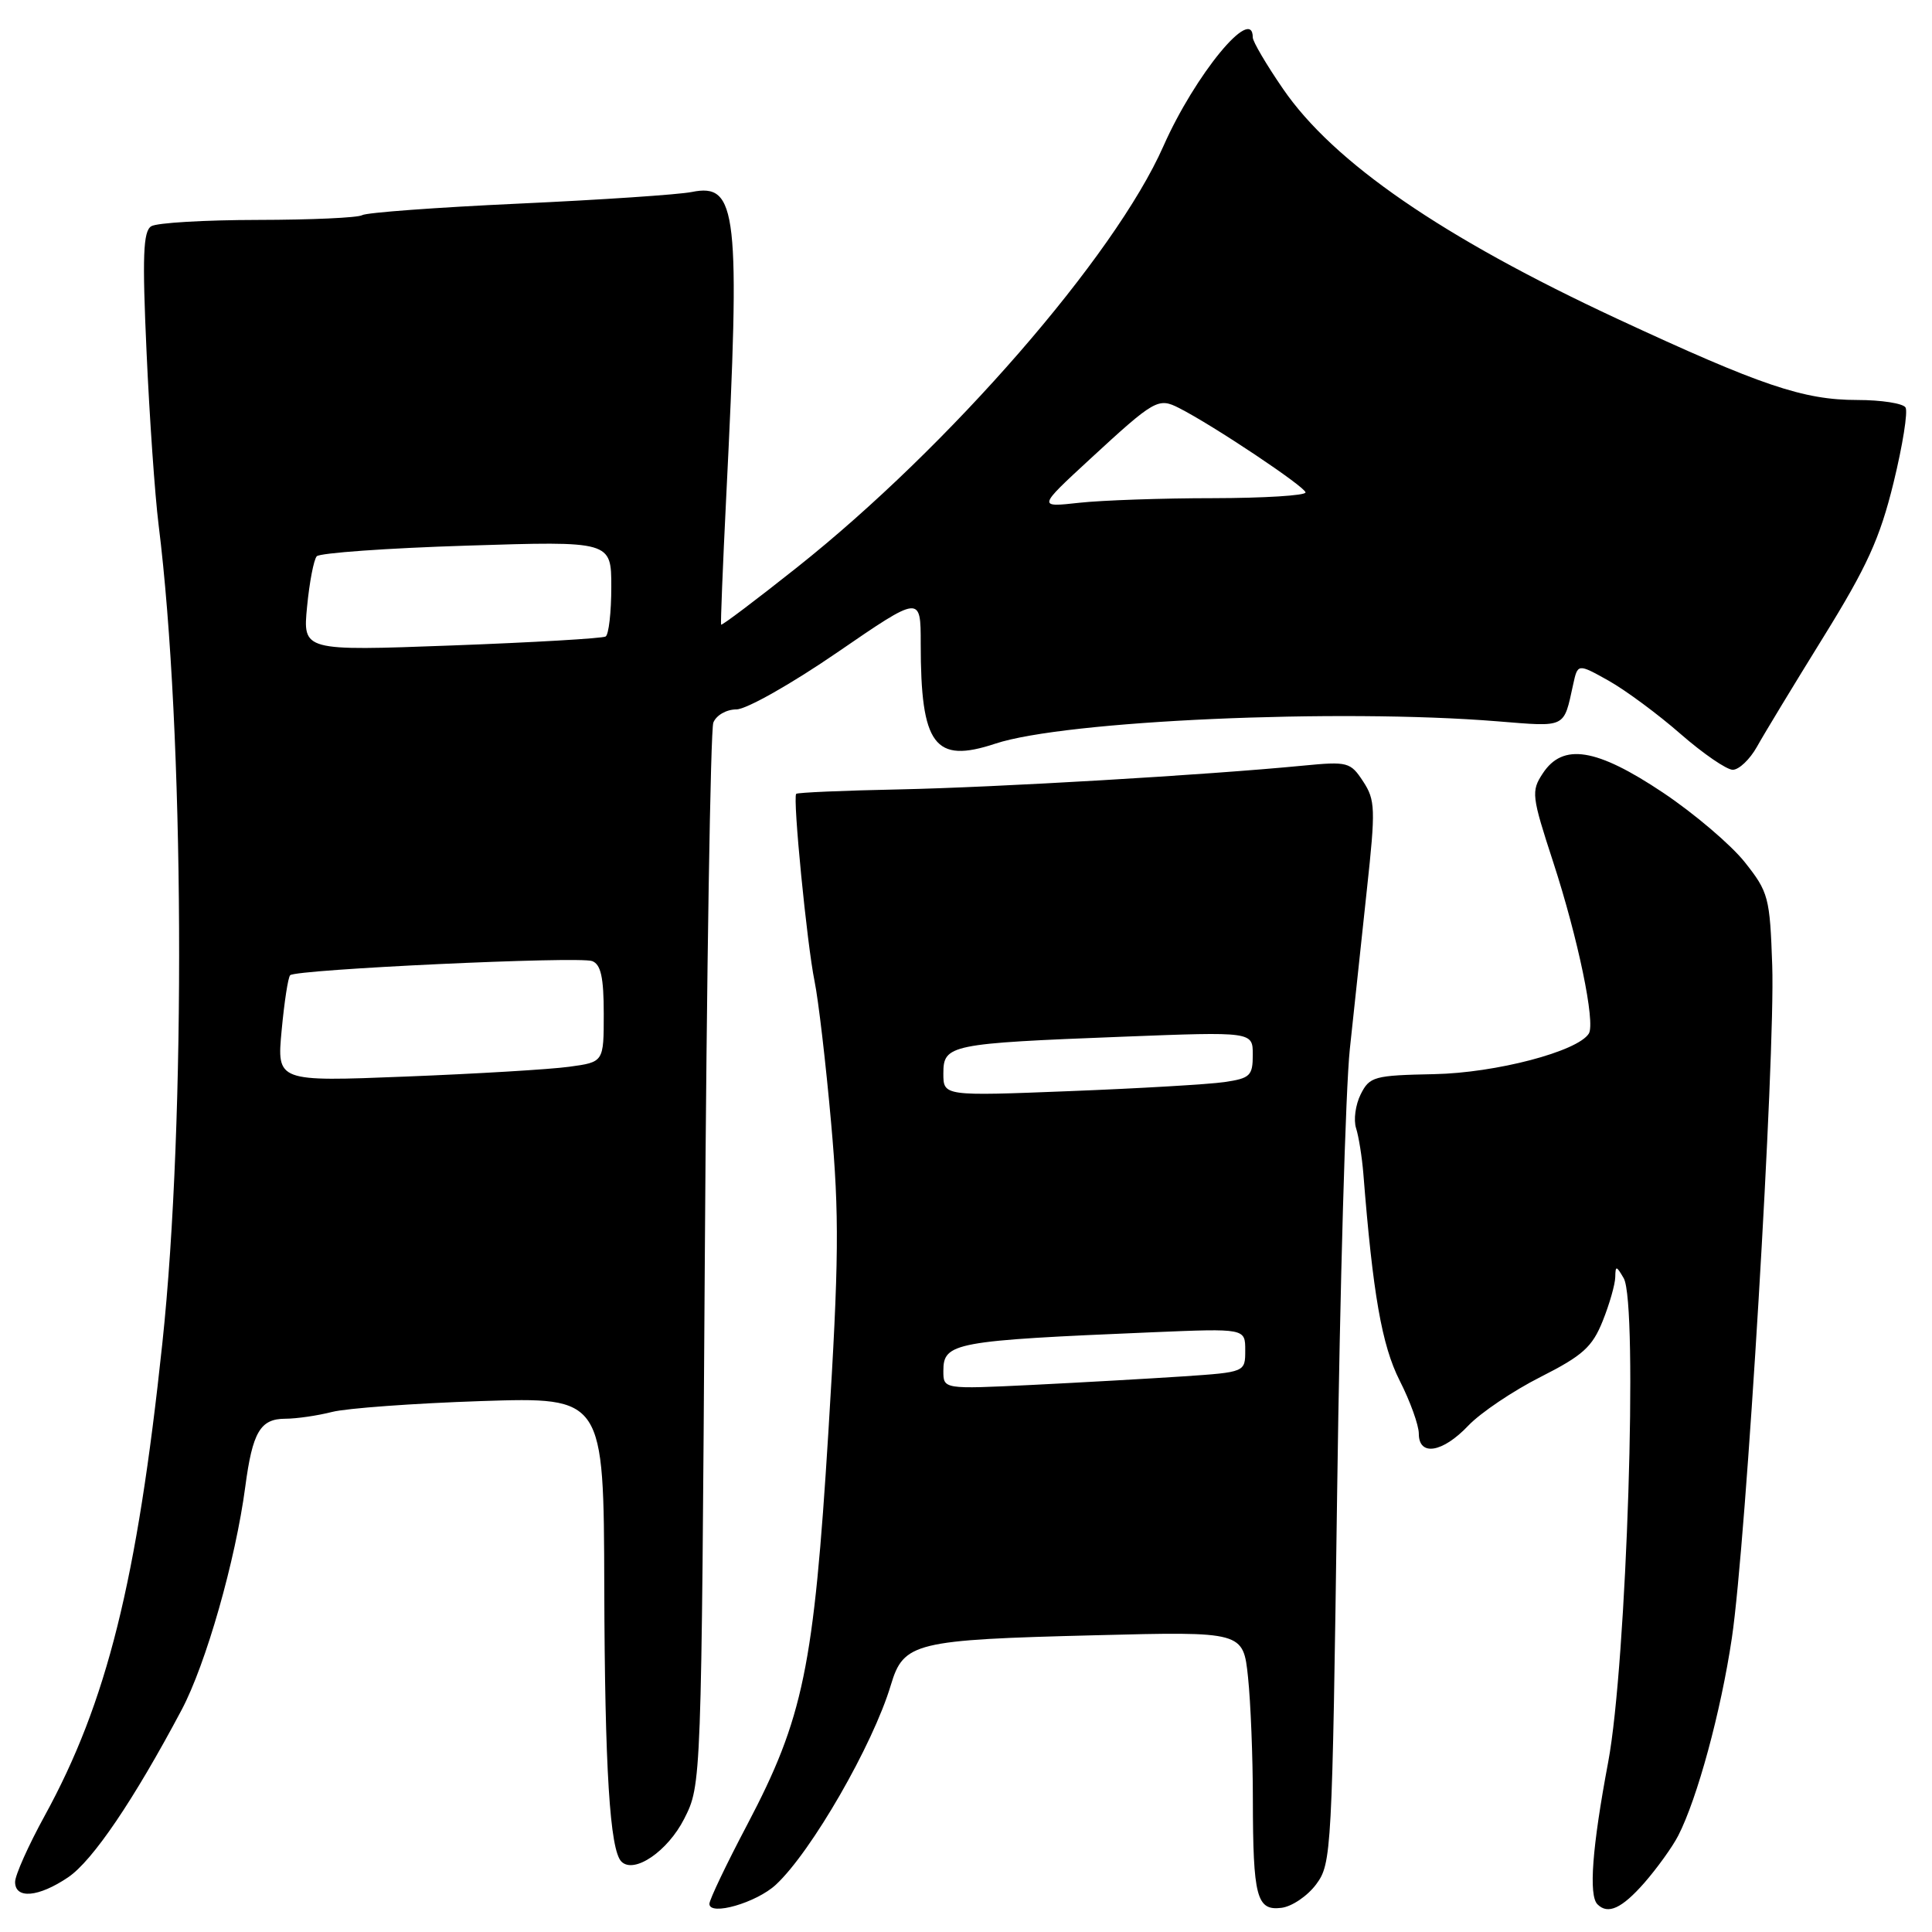 <?xml version="1.0" encoding="UTF-8" standalone="no"?>
<!DOCTYPE svg PUBLIC "-//W3C//DTD SVG 1.1//EN" "http://www.w3.org/Graphics/SVG/1.1/DTD/svg11.dtd" >
<svg xmlns="http://www.w3.org/2000/svg" xmlns:xlink="http://www.w3.org/1999/xlink" version="1.1" viewBox="0 0 256 256">
 <g >
 <path fill="currentColor"
d=" M 102.81 249.73 C 107.51 245.37 115.67 231.20 118.04 223.28 C 119.73 217.63 121.17 217.28 145.12 216.68 C 164.73 216.18 164.73 216.18 165.37 222.24 C 165.72 225.57 166.01 232.84 166.01 238.40 C 166.03 251.37 166.51 253.20 169.78 252.80 C 171.17 252.64 173.25 251.23 174.40 249.68 C 176.44 246.93 176.52 245.52 177.18 197.68 C 177.55 170.63 178.30 144.22 178.86 139.00 C 179.41 133.78 180.43 124.26 181.12 117.86 C 182.28 107.17 182.24 106.01 180.62 103.54 C 178.94 100.98 178.58 100.88 172.68 101.45 C 159.81 102.70 131.99 104.33 119.15 104.60 C 111.80 104.75 105.66 105.01 105.50 105.19 C 105.02 105.70 106.93 125.12 107.93 130.00 C 108.44 132.47 109.43 140.94 110.13 148.82 C 111.22 161.05 111.17 167.02 109.76 189.82 C 107.83 220.97 106.45 227.63 99.01 241.78 C 96.25 247.01 94.00 251.73 94.00 252.27 C 94.00 253.92 100.23 252.13 102.81 249.73 Z  M 217.88 249.49 C 219.57 247.55 221.60 244.74 222.37 243.24 C 224.90 238.32 228.03 226.80 229.48 217.05 C 231.38 204.33 235.24 140.00 234.83 127.96 C 234.52 118.89 234.34 118.21 231.19 114.24 C 229.37 111.95 224.50 107.80 220.36 105.03 C 211.52 99.12 207.08 98.42 204.42 102.49 C 202.87 104.84 202.95 105.48 205.81 114.24 C 209.10 124.34 211.42 135.50 210.53 136.95 C 209.06 139.32 198.21 142.17 190.03 142.33 C 182.07 142.49 181.48 142.65 180.30 145.00 C 179.61 146.38 179.33 148.40 179.69 149.50 C 180.04 150.60 180.47 153.30 180.65 155.50 C 181.91 171.46 183.10 178.26 185.46 182.93 C 186.86 185.68 188.00 188.85 188.00 189.97 C 188.00 193.01 191.15 192.50 194.56 188.90 C 196.18 187.20 200.48 184.30 204.12 182.46 C 209.73 179.62 210.99 178.48 212.37 175.03 C 213.27 172.79 214.01 170.18 214.03 169.23 C 214.06 167.67 214.17 167.69 215.15 169.37 C 217.08 172.70 215.55 220.43 213.09 233.50 C 210.97 244.77 210.49 251.15 211.67 252.33 C 213.06 253.73 214.90 252.88 217.88 249.49 Z  M 9.03 248.75 C 12.28 246.55 17.72 238.52 24.06 226.58 C 27.29 220.50 31.21 206.74 32.50 197.00 C 33.46 189.75 34.49 188.00 37.79 187.99 C 39.28 187.99 42.08 187.58 44.00 187.09 C 45.92 186.60 54.81 185.95 63.75 185.65 C 80.00 185.12 80.00 185.12 80.07 210.31 C 80.14 234.38 80.81 245.15 82.34 246.67 C 84.02 248.35 88.48 245.30 90.66 241.00 C 92.94 236.50 92.94 236.50 93.39 167.00 C 93.63 128.77 94.15 96.71 94.52 95.75 C 94.91 94.77 96.26 94.00 97.58 94.00 C 98.89 94.00 104.87 90.62 110.97 86.43 C 122.00 78.86 122.00 78.86 122.00 85.30 C 122.00 98.77 123.83 101.21 131.88 98.54 C 141.08 95.48 177.37 93.87 198.44 95.58 C 207.61 96.32 207.17 96.54 208.45 90.70 C 209.06 87.91 209.06 87.91 213.16 90.20 C 215.41 91.47 219.70 94.64 222.68 97.25 C 225.67 99.86 228.79 102.00 229.60 102.00 C 230.42 102.00 231.86 100.63 232.80 98.96 C 233.73 97.28 237.69 90.75 241.59 84.45 C 247.40 75.07 249.09 71.36 250.90 63.98 C 252.11 59.03 252.83 54.53 252.49 53.99 C 252.16 53.45 249.28 53.00 246.10 53.00 C 238.95 53.00 233.35 51.10 214.27 42.23 C 191.13 31.46 176.70 21.53 170.01 11.78 C 167.80 8.57 166.00 5.50 166.00 4.97 C 166.00 0.59 158.35 9.90 154.16 19.36 C 147.70 33.98 125.77 59.18 105.60 75.19 C 100.16 79.51 95.64 82.92 95.55 82.77 C 95.47 82.62 95.77 75.08 96.22 66.00 C 98.12 27.98 97.70 24.22 91.66 25.44 C 89.92 25.79 79.61 26.48 68.74 26.98 C 57.87 27.48 48.53 28.17 47.99 28.51 C 47.44 28.85 41.23 29.13 34.18 29.14 C 27.14 29.15 20.77 29.52 20.04 29.98 C 18.97 30.64 18.84 33.92 19.42 46.65 C 19.81 55.37 20.53 65.65 21.01 69.50 C 24.43 96.87 24.67 148.39 21.51 178.00 C 18.16 209.54 14.16 225.58 5.91 240.62 C 3.76 244.54 2.00 248.48 2.00 249.37 C 2.00 251.67 5.11 251.40 9.03 248.75 Z  M 125.00 181.65 C 125.00 177.90 126.41 177.64 152.75 176.53 C 165.00 176.02 165.00 176.02 165.00 178.92 C 165.00 181.82 165.00 181.82 156.75 182.38 C 152.21 182.68 143.21 183.19 136.75 183.51 C 125.00 184.08 125.00 184.08 125.00 181.65 Z  M 125.00 142.23 C 125.00 138.43 125.83 138.26 148.75 137.37 C 166.00 136.70 166.00 136.70 166.00 139.76 C 166.00 142.54 165.65 142.88 162.25 143.38 C 160.19 143.68 150.96 144.22 141.75 144.58 C 125.00 145.24 125.00 145.24 125.00 142.23 Z  M 37.32 136.52 C 37.67 132.78 38.17 129.49 38.45 129.22 C 39.22 128.45 76.76 126.69 78.47 127.35 C 79.62 127.79 80.00 129.52 80.00 134.33 C 80.00 140.73 80.00 140.73 75.43 141.35 C 72.91 141.70 63.16 142.28 53.77 142.65 C 36.68 143.33 36.68 143.33 37.32 136.52 Z  M 40.69 80.38 C 41.00 77.15 41.58 74.14 41.97 73.71 C 42.37 73.27 51.31 72.63 61.84 72.30 C 81.00 71.69 81.00 71.69 81.00 77.78 C 81.00 81.14 80.66 84.09 80.25 84.34 C 79.84 84.59 70.64 85.13 59.81 85.53 C 40.12 86.26 40.12 86.26 40.69 80.38 Z  M 144.40 60.86 C 153.01 52.92 153.47 52.66 156.24 54.07 C 160.77 56.37 172.97 64.52 172.99 65.25 C 172.99 65.66 167.49 66.00 160.75 66.01 C 154.01 66.01 146.03 66.29 143.00 66.62 C 137.50 67.23 137.50 67.23 144.40 60.86 Z "/>
</g>
</svg>
